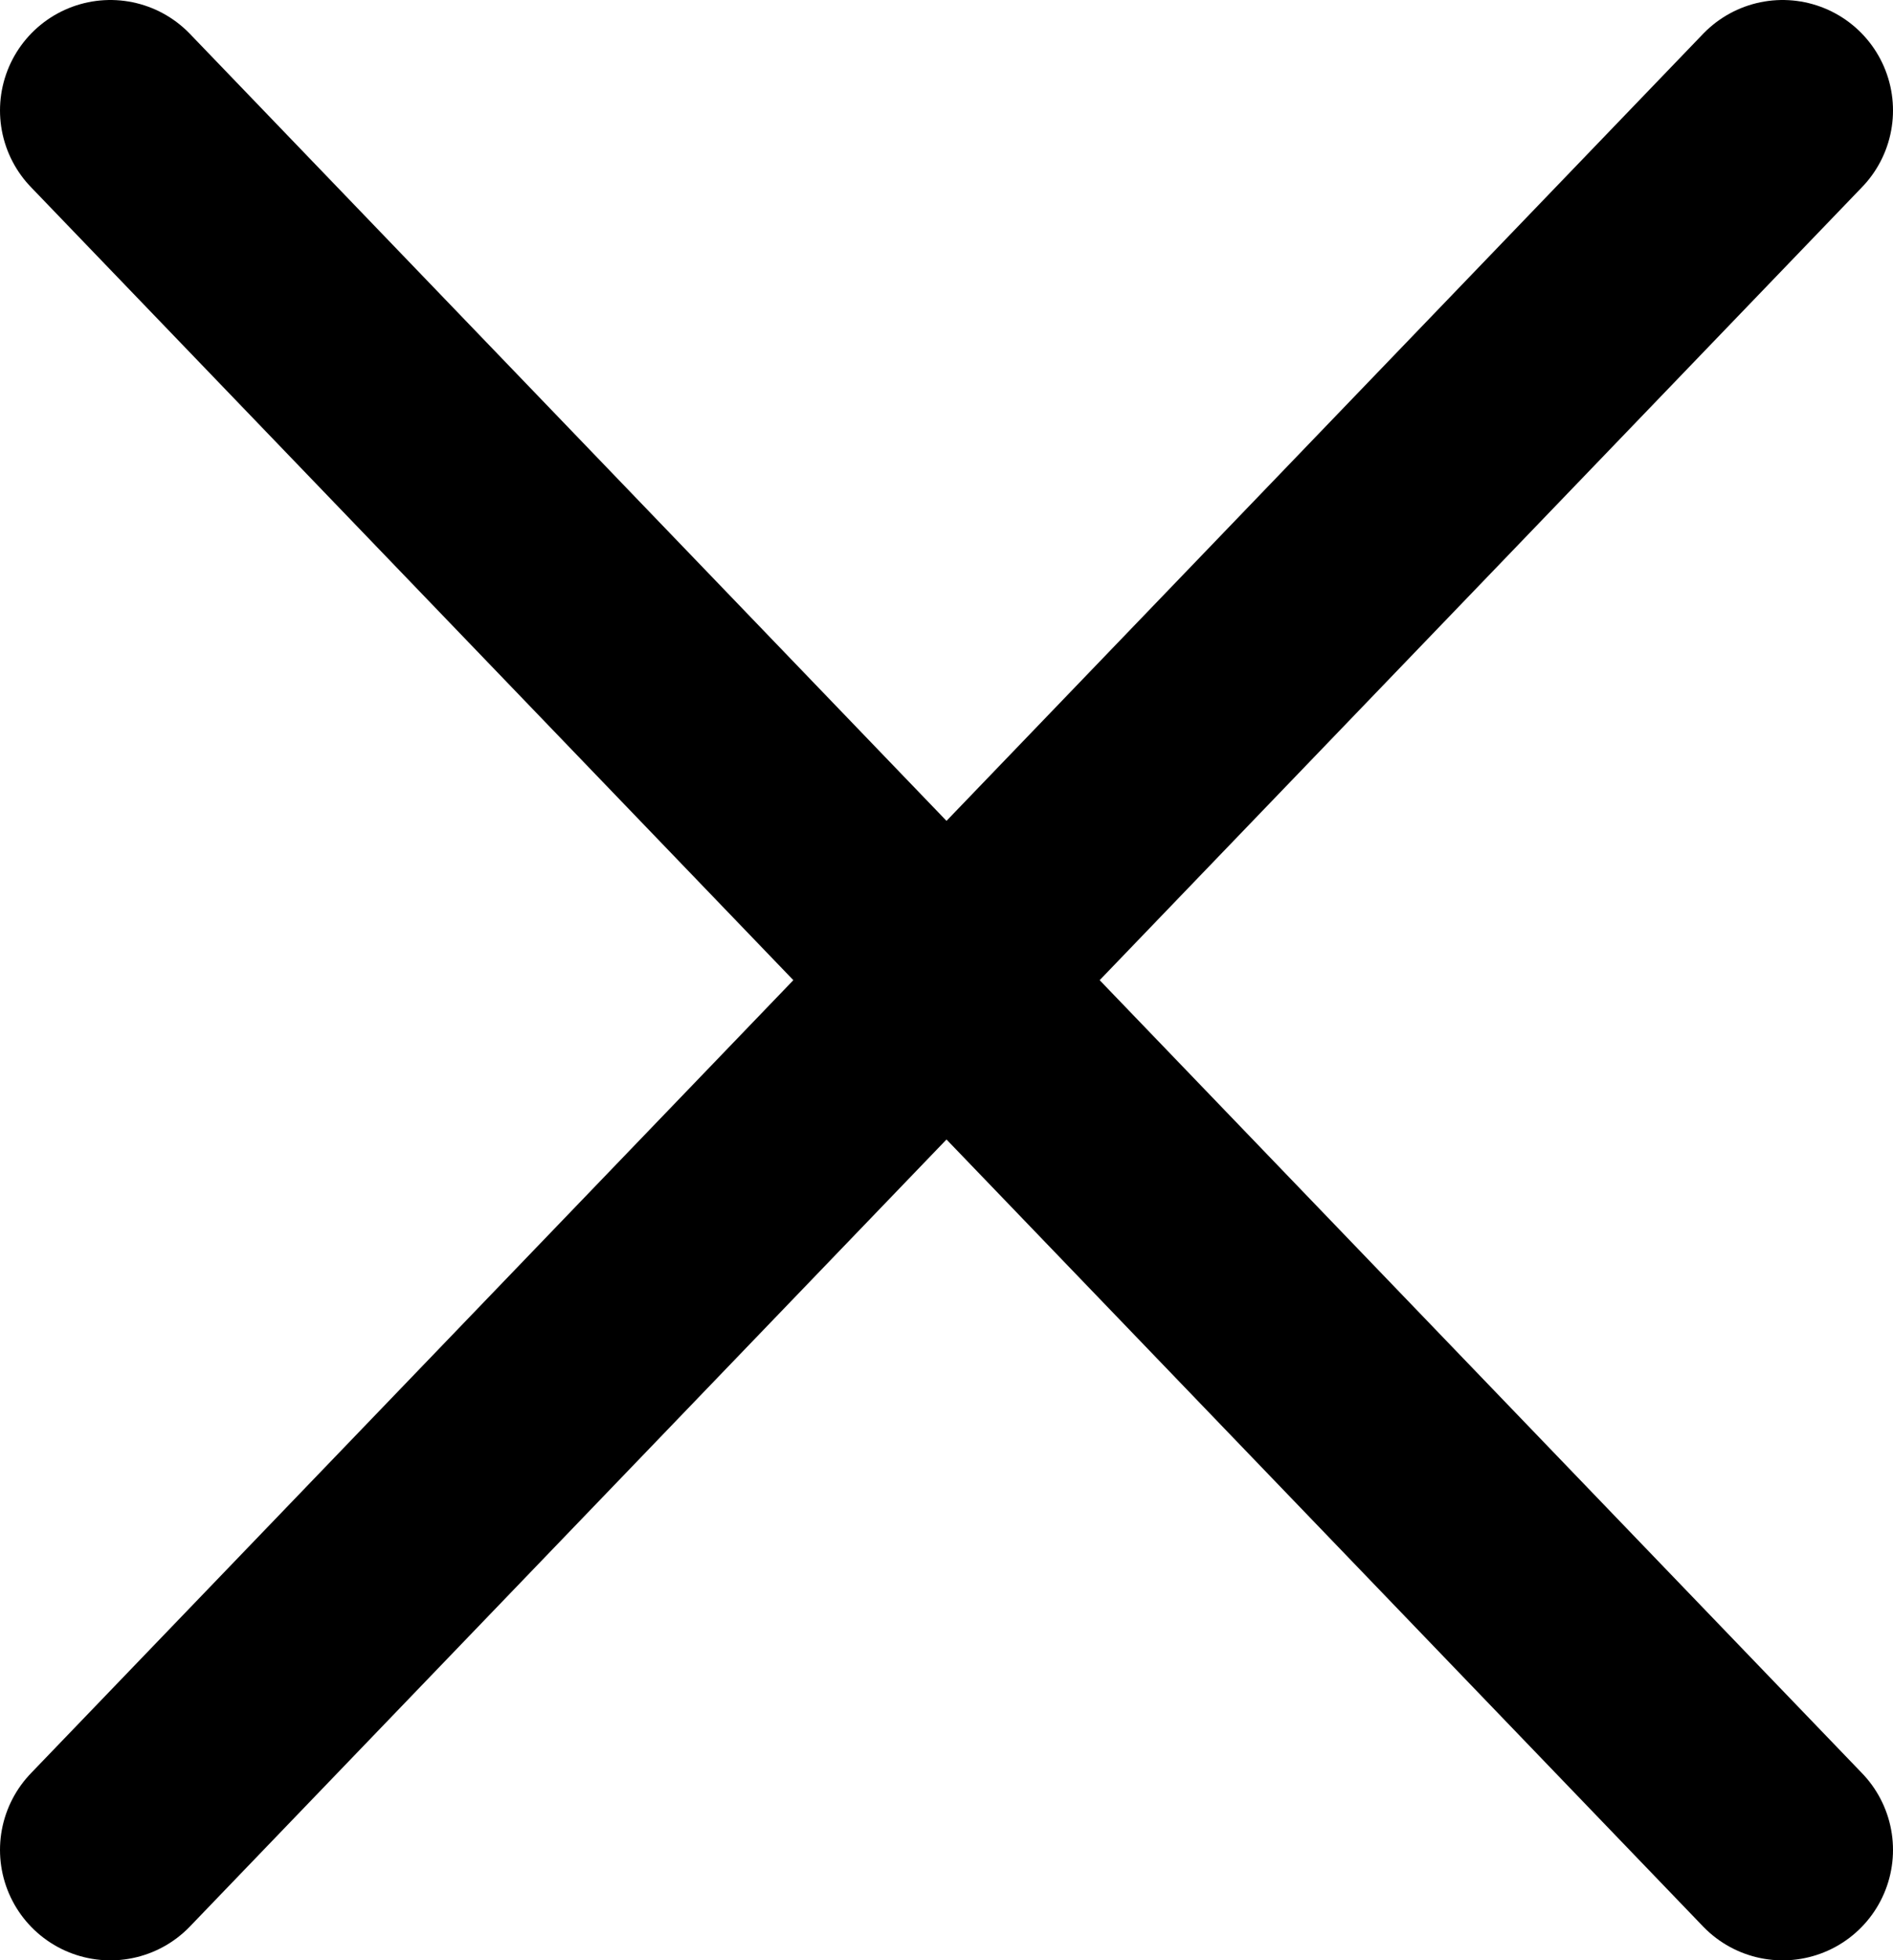 <svg xmlns="http://www.w3.org/2000/svg" viewBox="0 0 343 355"><defs><style>.cls-1{fill:#fff;stroke:#000;stroke-linecap:round;stroke-miterlimit:10;stroke-width:40px;}</style></defs><g id="Capa_2" data-name="Capa 2"><g id="Capa_1-2" data-name="Capa 1"><line class="cls-1" x1="20" y1="335" x2="323" y2="20"/><line class="cls-1" x1="20" y1="20" x2="323" y2="335"/></g></g></svg>